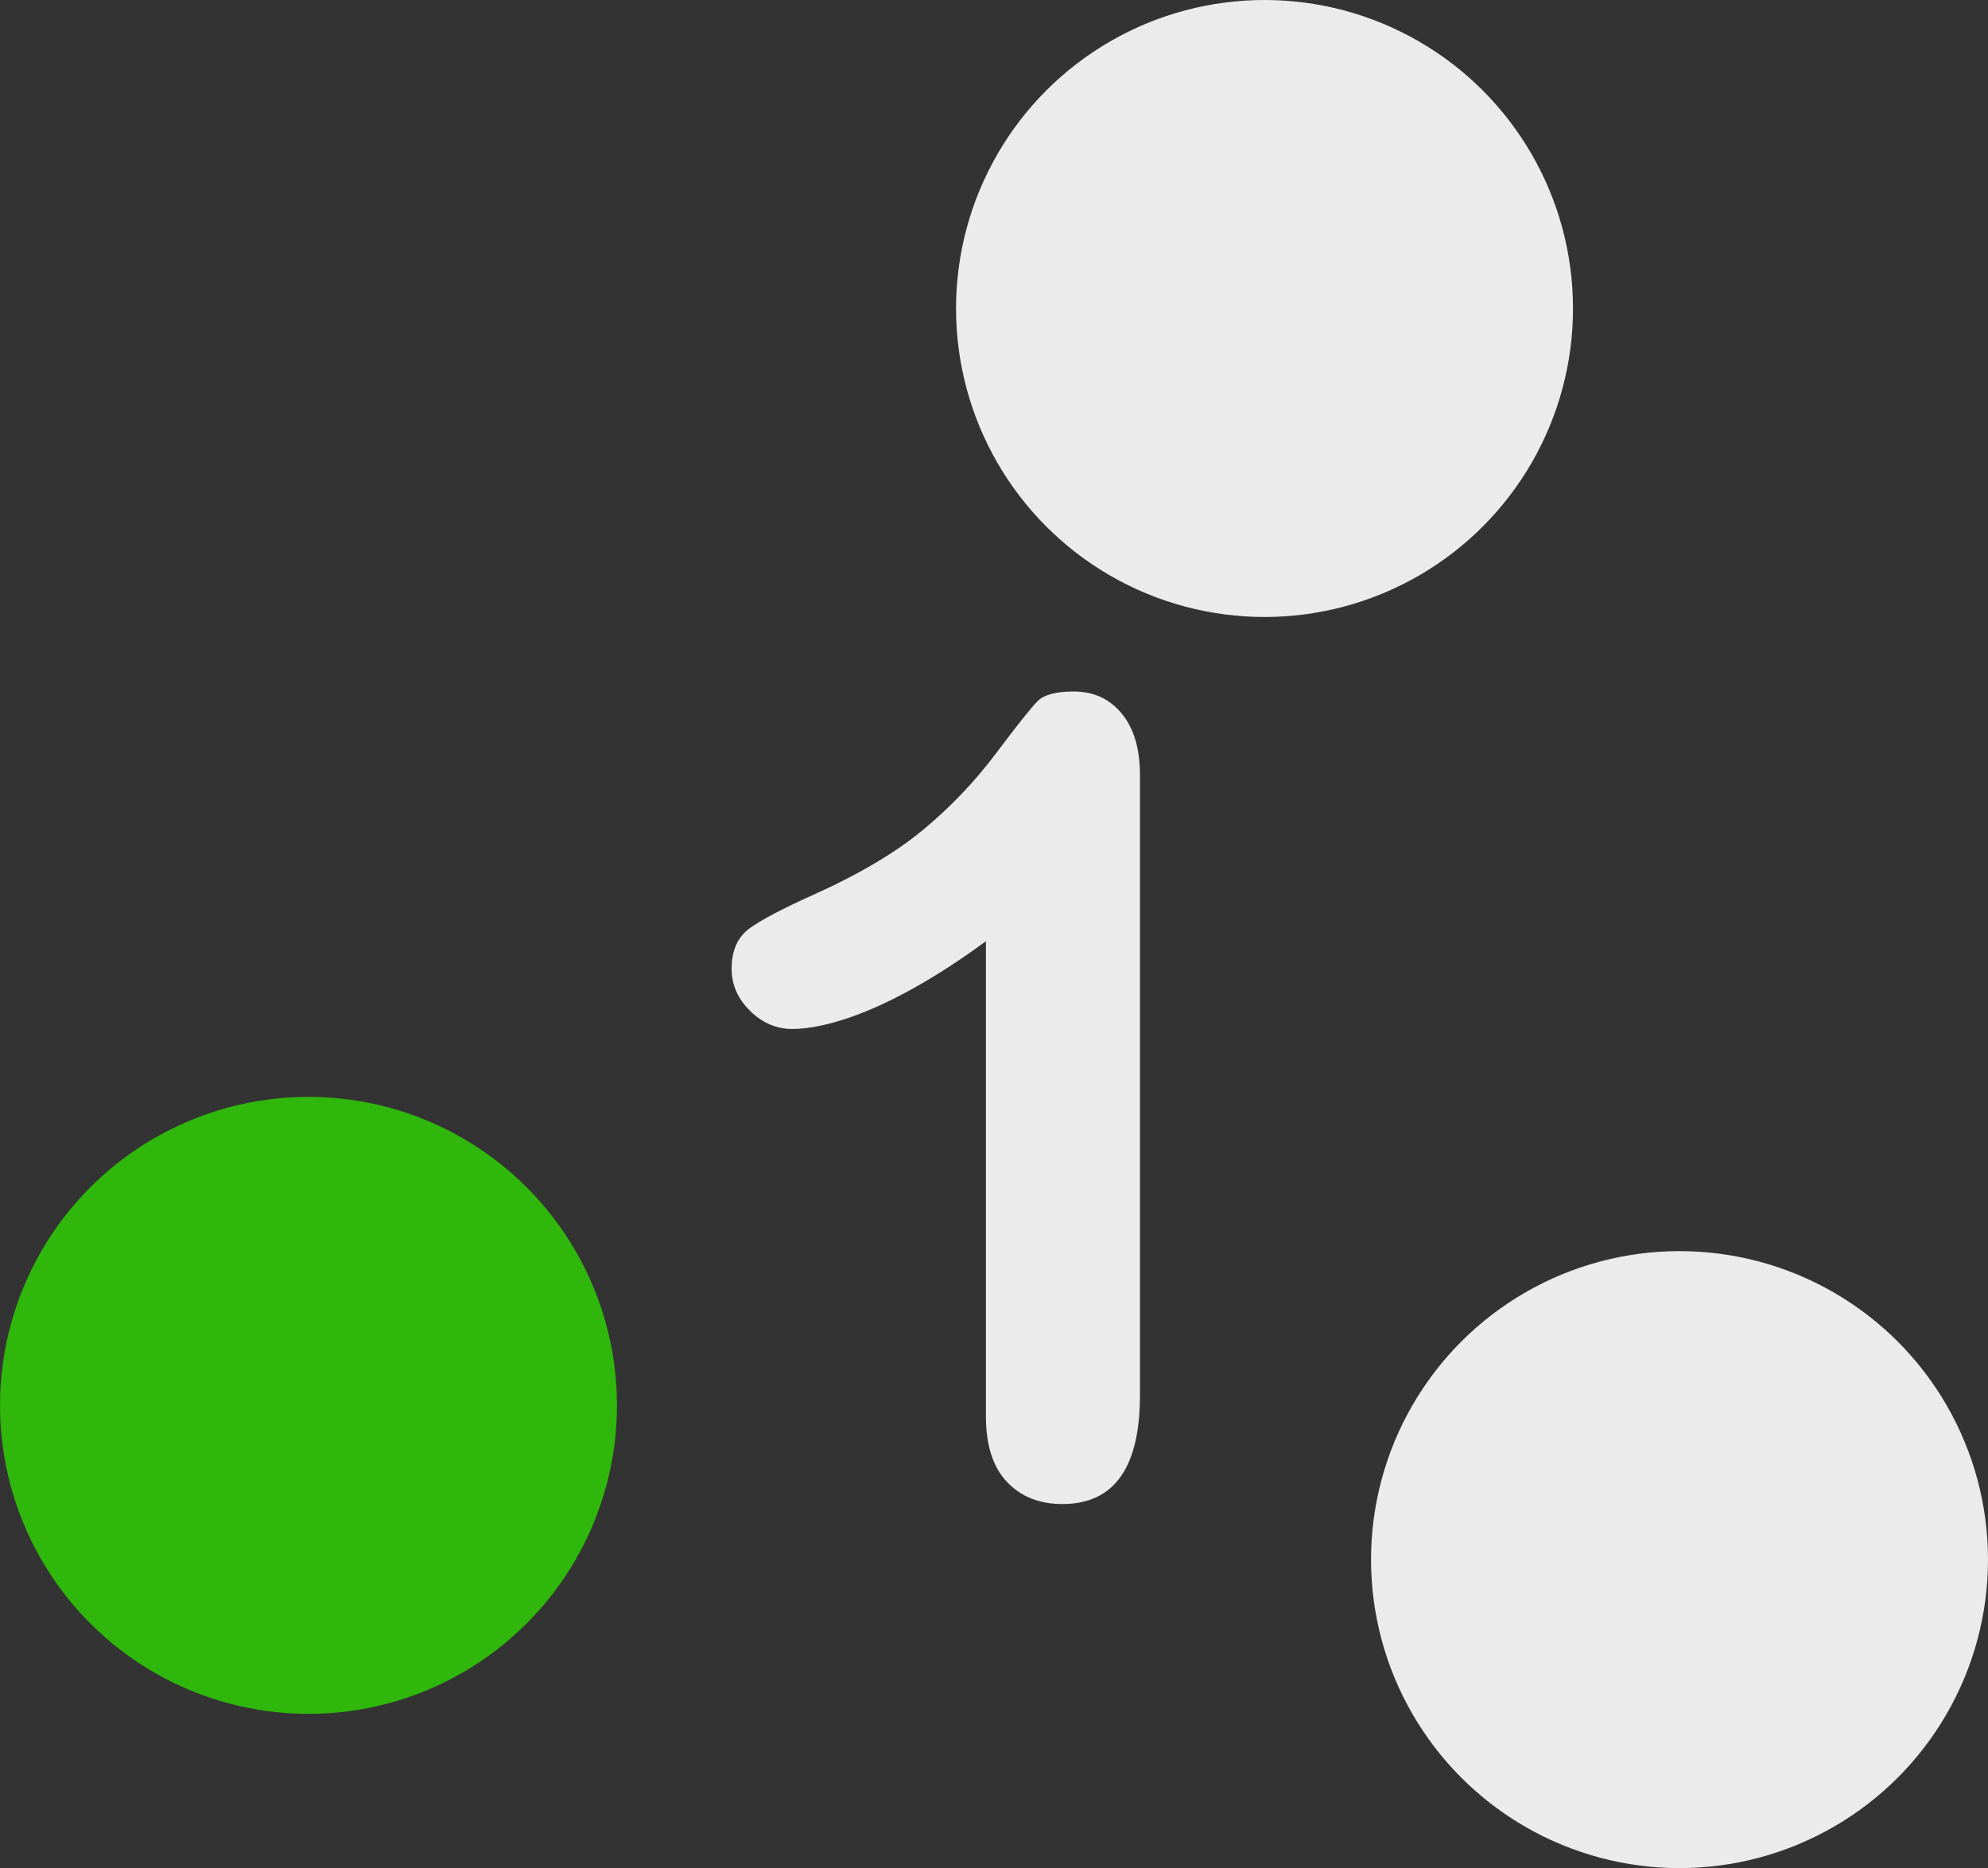 <?xml version="1.0" encoding="UTF-8" standalone="no"?>
<svg width="116px" height="109px" viewBox="0 0 116 109" version="1.1" xmlns="http://www.w3.org/2000/svg" xmlns:xlink="http://www.w3.org/1999/xlink" xmlns:sketch="http://www.bohemiancoding.com/sketch/ns">
    <rect x="0" y="0" width="116" height="109" fill="#333333" stroke="none"/>
    <!-- Generator: Sketch 3.2.2 (9983) - http://www.bohemiancoding.com/sketch -->
    <title>play_mode_1</title>
    <desc>Created with Sketch.</desc>
    <defs></defs>
    <g id="Page-1" stroke="none" stroke-width="1" fill="none" fill-rule="evenodd" sketch:type="MSPage">
        <circle id="Oval-27" fill="#2FB70B" sketch:type="MSShapeGroup" cx="18" cy="82" r="18"></circle>
        <circle id="Oval-28" fill="#EBEBEB" sketch:type="MSShapeGroup" cx="98" cy="91" r="18"></circle>
        <circle id="Oval-29" fill="#EBEBEB" sketch:type="MSShapeGroup" cx="73.785" cy="18" r="18"></circle>
        <path d="M57.528,54.918 C51.932,59.027 48.165,60.038 46.226,60.038 C45.301,60.038 44.48,59.685 43.764,58.979 C43.048,58.273 42.69,57.456 42.69,56.529 C42.69,55.455 43.043,54.665 43.748,54.159 C44.453,53.653 45.697,53 47.482,52.199 C50.148,50.998 52.279,49.734 53.877,48.406 C55.474,47.079 56.89,45.593 58.123,43.95 C59.357,42.306 60.161,41.295 60.536,40.916 C60.91,40.536 61.615,40.347 62.651,40.347 C63.818,40.347 64.755,40.779 65.46,41.643 C66.165,42.506 66.517,43.697 66.517,45.214 L66.517,81.404 C66.517,85.639 65.008,87.757 61.99,87.757 C60.646,87.757 59.566,87.325 58.751,86.461 C57.936,85.597 57.528,84.322 57.528,82.637 L57.528,54.918 Z" id="1" fill="#EBEBEB" sketch:type="MSShapeGroup"></path>
    </g>
</svg>